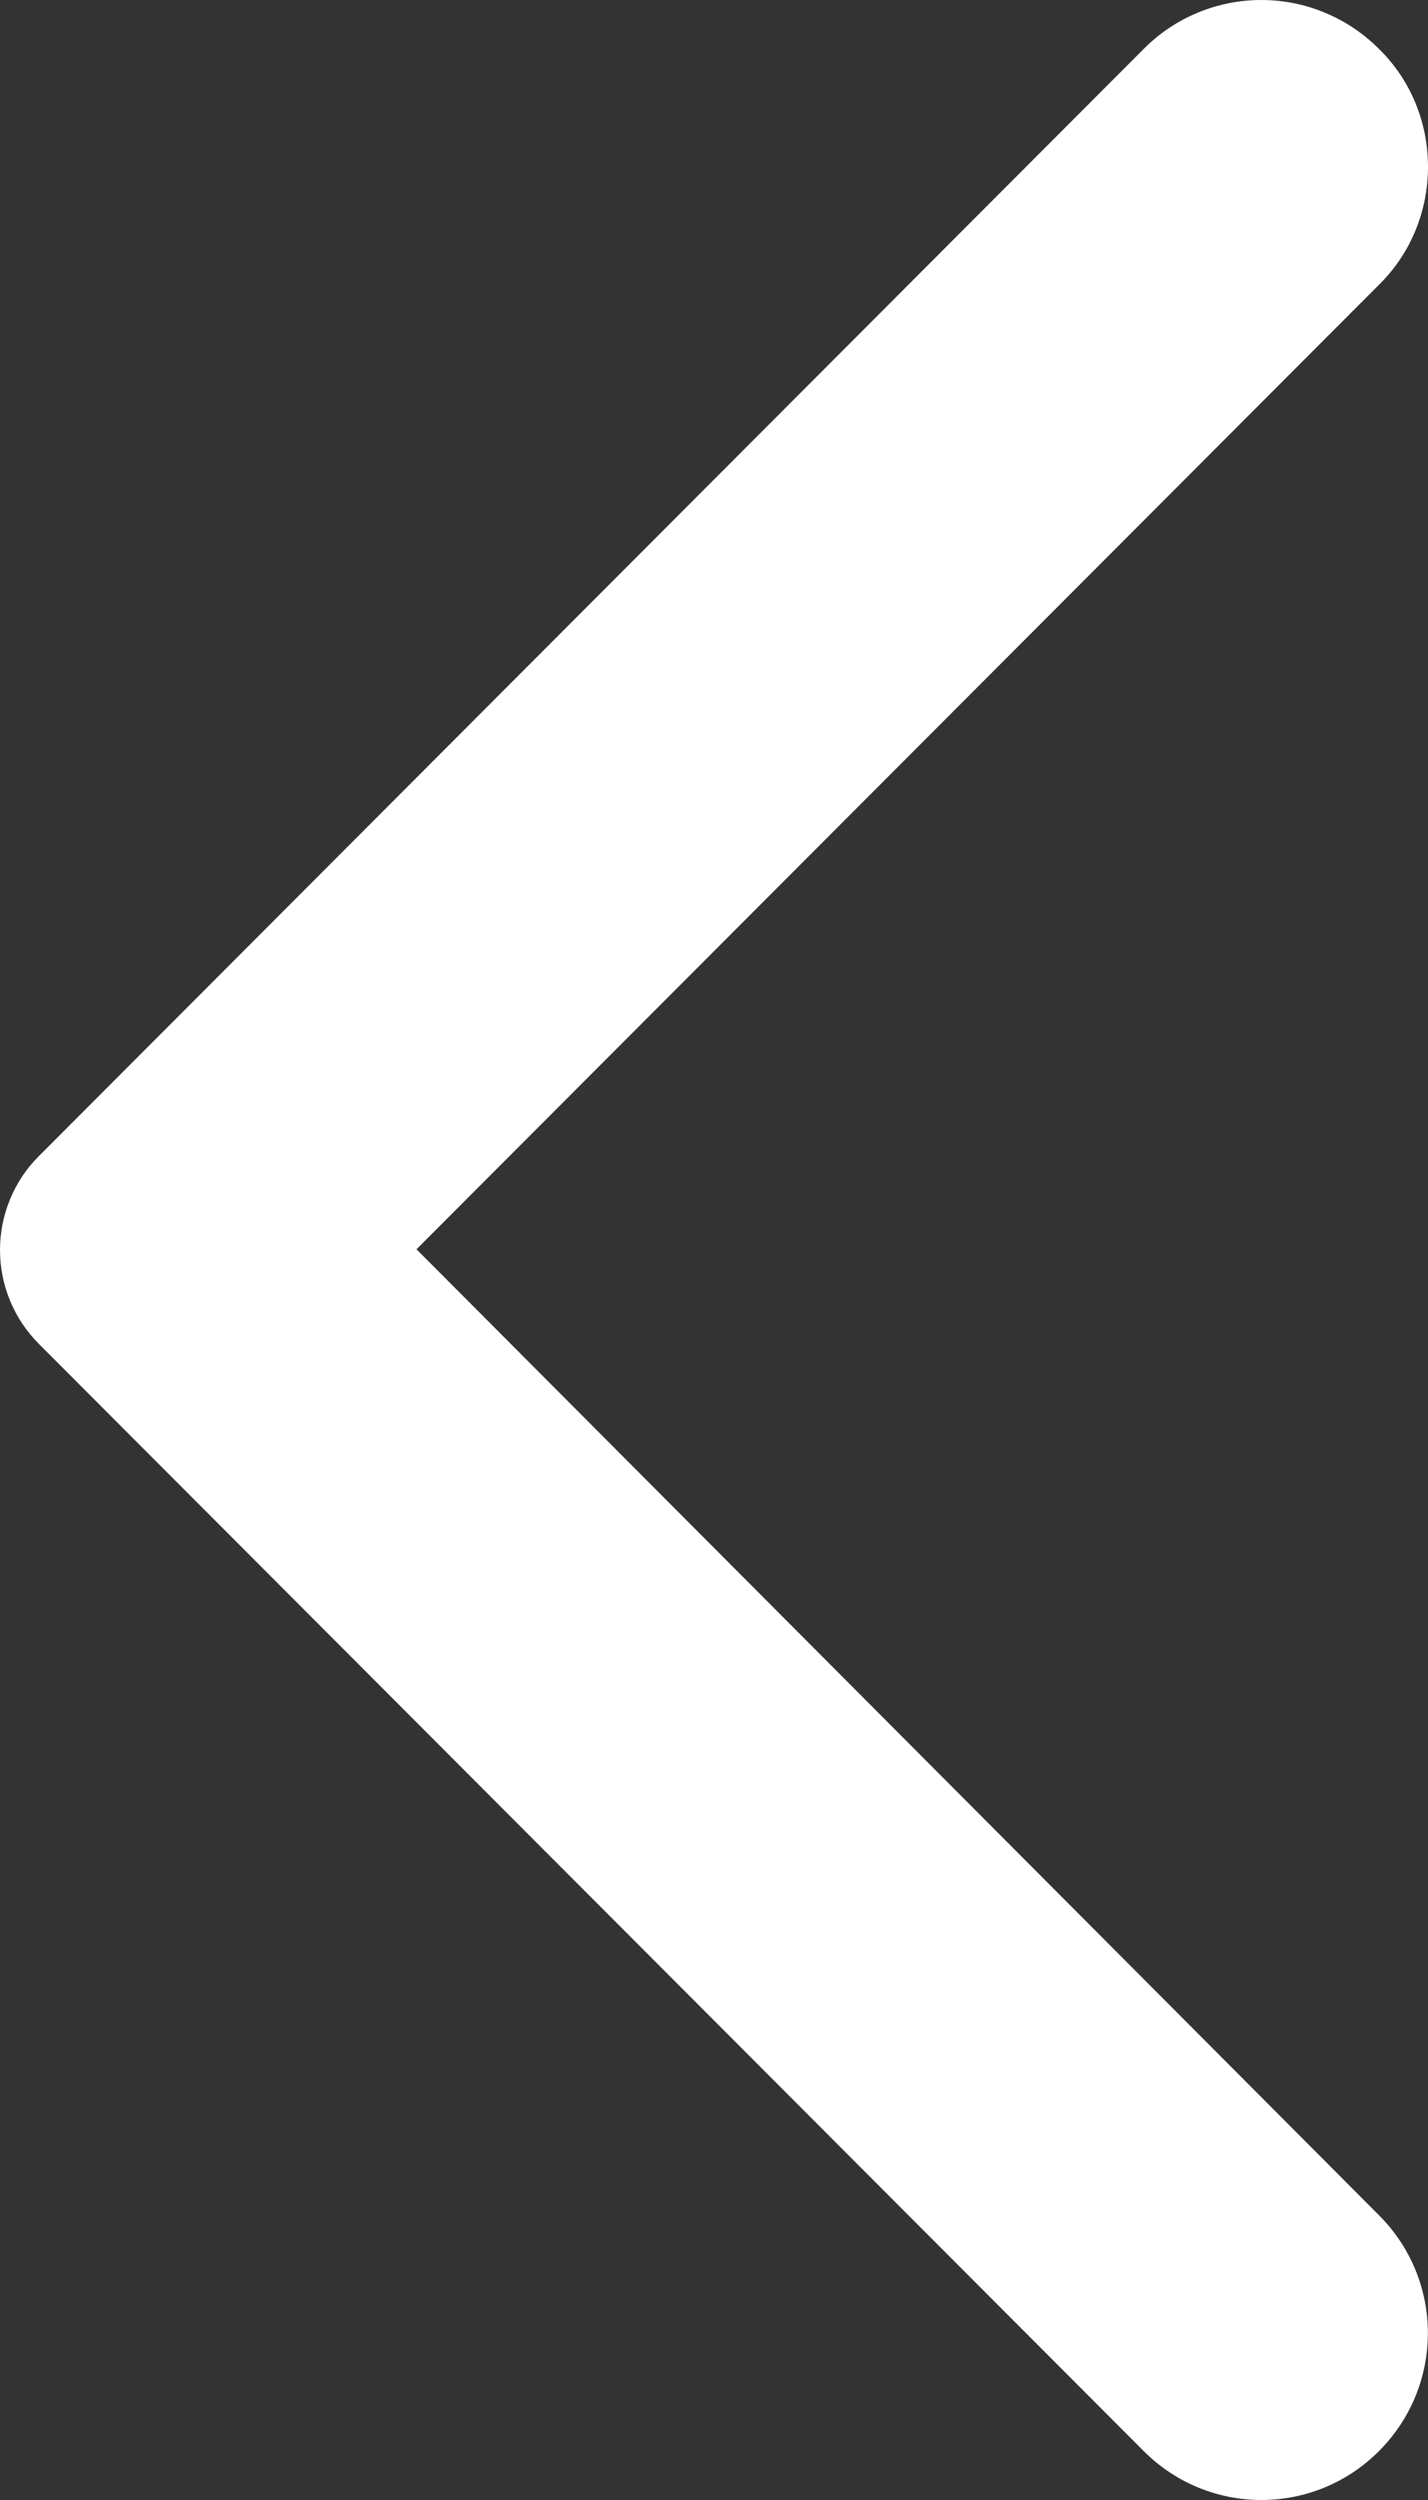 <svg width="12" height="21" viewBox="0 0 12 21" fill="none" xmlns="http://www.w3.org/2000/svg">
<rect x="0" y="0" width="12" height="21" fill="#333333" stroke="none"/>
<path d="M11.588 0.411C11.458 0.281 11.304 0.177 11.134 0.107C10.965 0.036 10.783 0 10.599 0C10.416 0 10.234 0.036 10.064 0.107C9.894 0.177 9.74 0.281 9.611 0.411L0.327 9.711C0.223 9.814 0.141 9.937 0.085 10.073C0.029 10.208 0 10.353 0 10.5C0 10.646 0.029 10.792 0.085 10.927C0.141 11.062 0.223 11.185 0.327 11.289L9.611 20.589C10.158 21.137 11.041 21.137 11.588 20.589C12.136 20.04 12.136 19.156 11.588 18.608L3.5 10.494L11.599 2.381C12.135 1.843 12.136 0.948 11.588 0.411Z" fill="white"/>
</svg>
